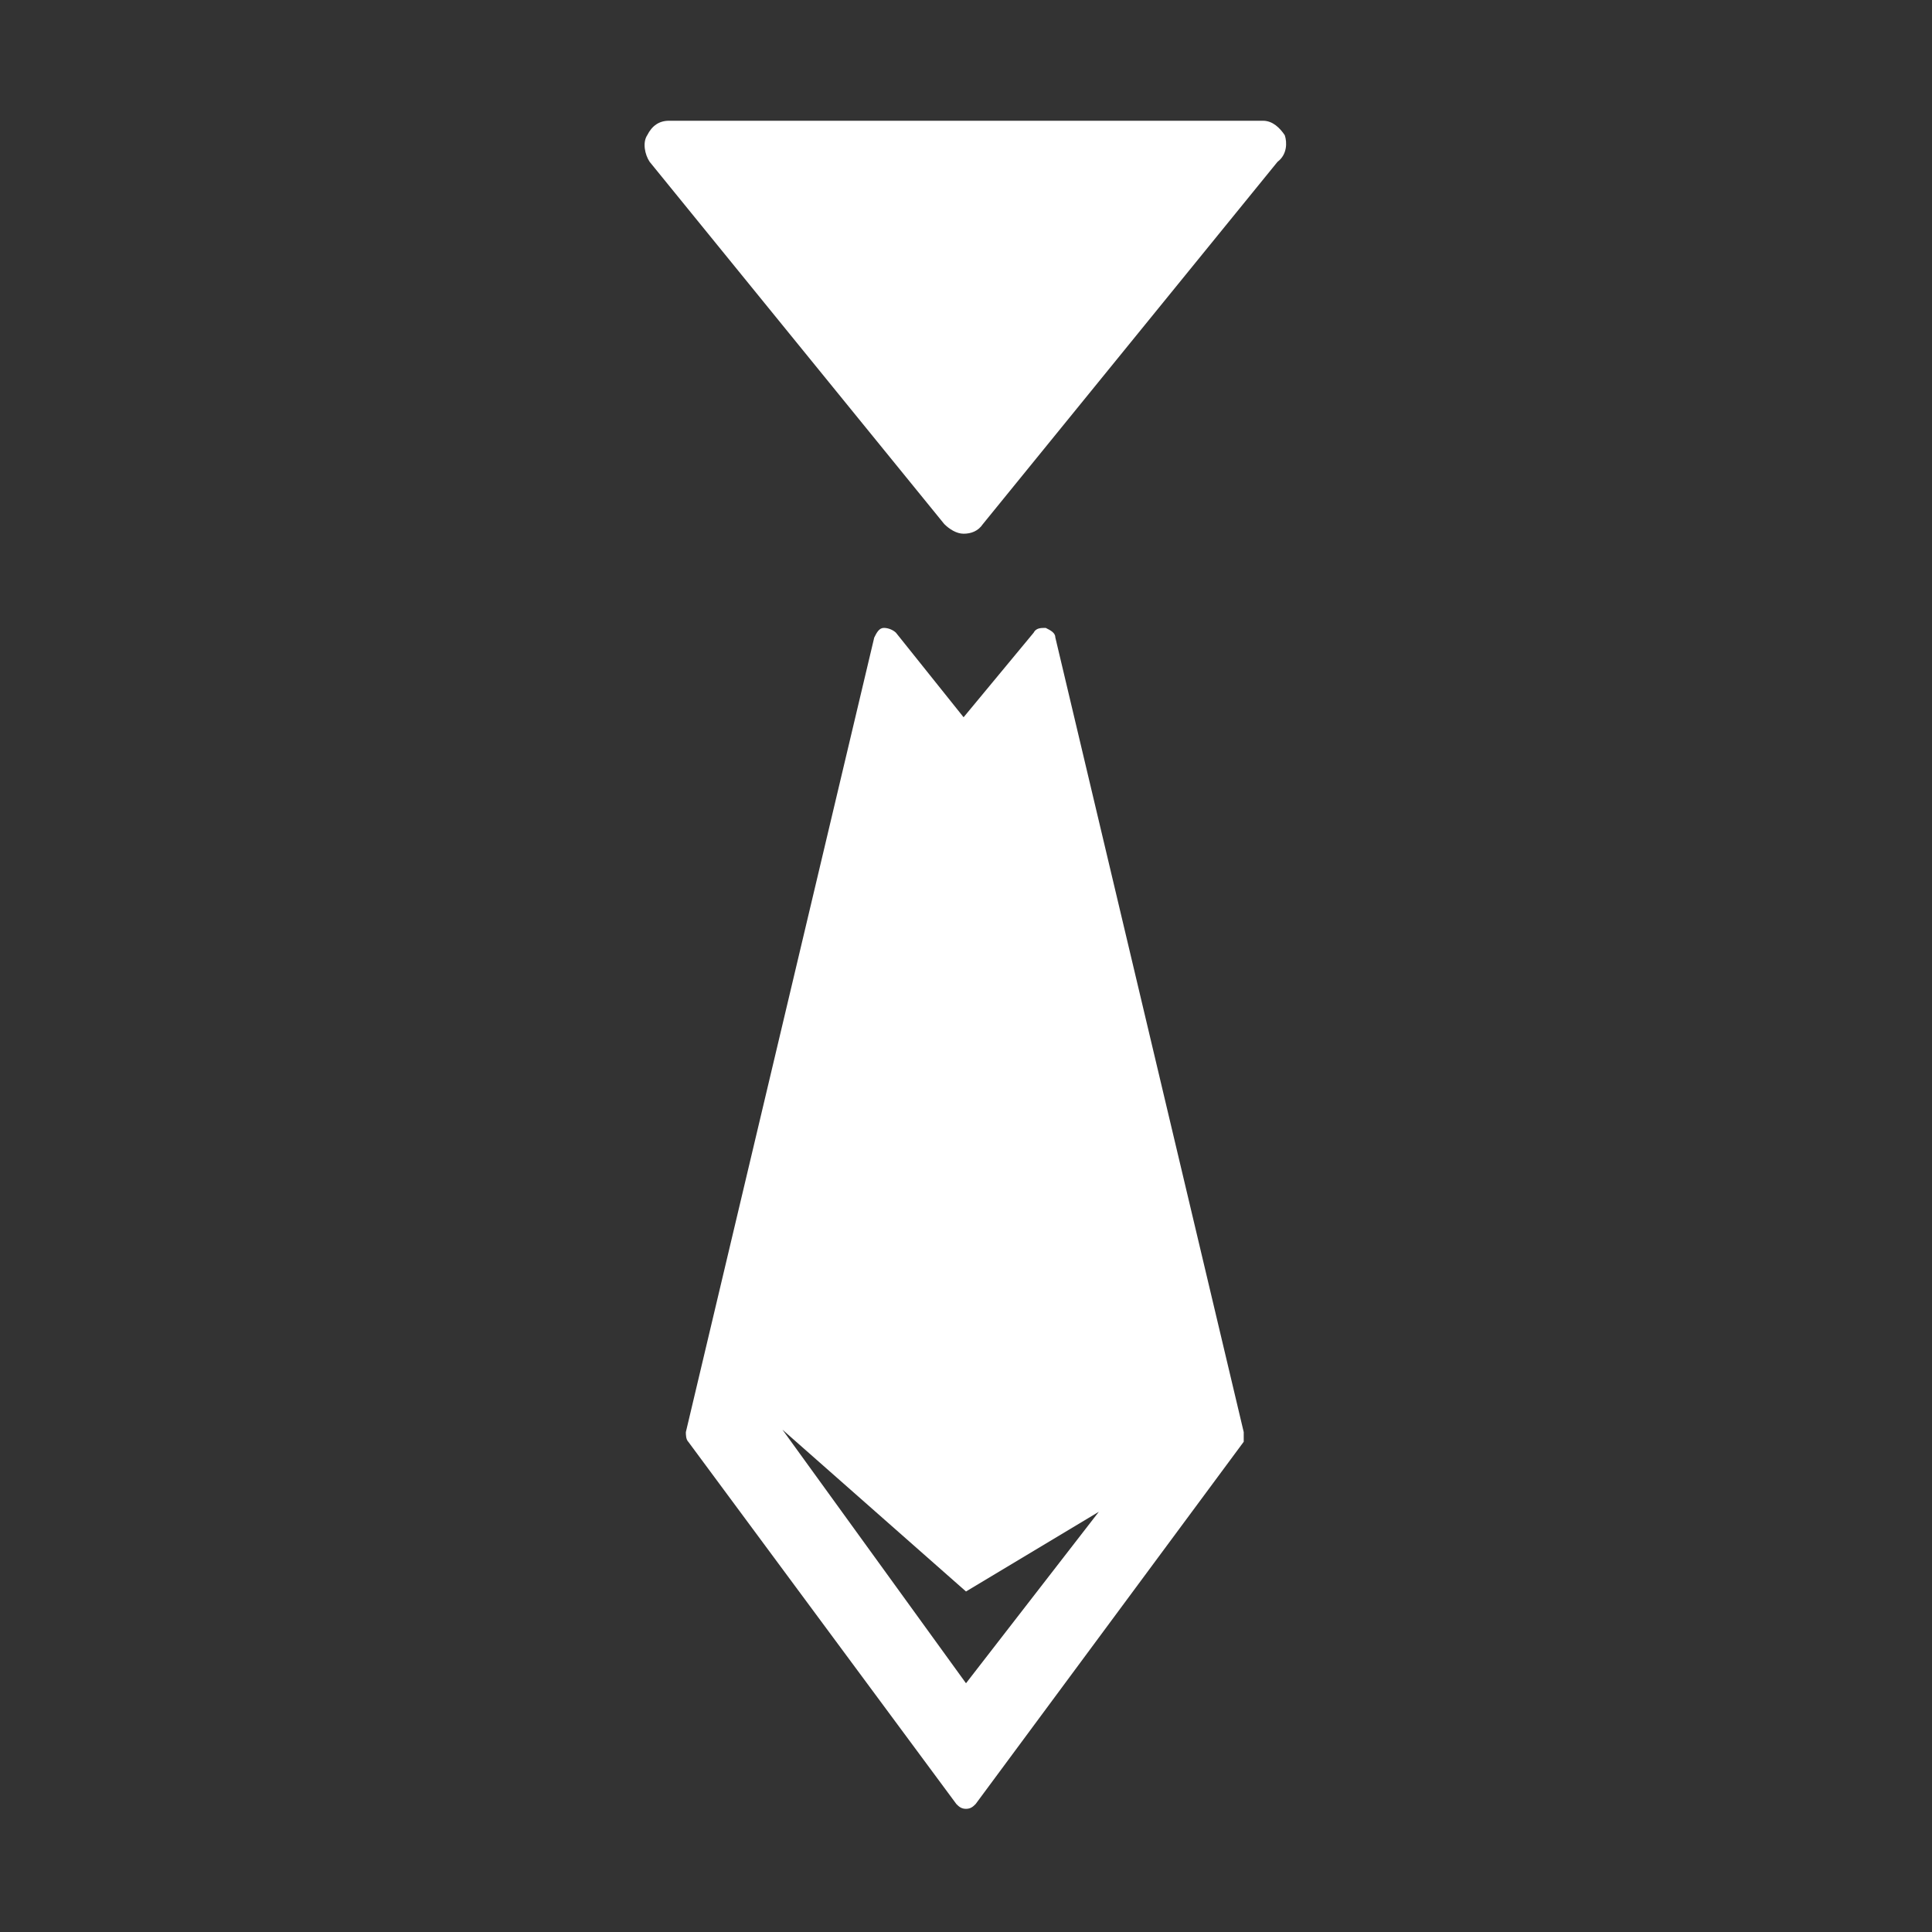 <?xml version="1.0" encoding="utf-8"?>
<!-- Generator: Adobe Illustrator 19.1.0, SVG Export Plug-In . SVG Version: 6.00 Build 0)  -->
<svg version="1.1" id="Layer_1" xmlns="http://www.w3.org/2000/svg" xmlns:xlink="http://www.w3.org/1999/xlink" x="0px" y="0px"
	 viewBox="24.3 -23.3 80 80" style="enable-background:new 24.3 -23.3 80 80;" xml:space="preserve">
<rect x="24.3" y="-23.3" width="80" height="80" fill="#333333" stroke="none"/>
<style type="text/css">
	.st0{fill:#FFFFFF;}
</style>
<g id="Layer_1_1_">
	<path class="st0" d="M75.8,36L68,3.1c0-0.2-0.2-0.3-0.4-0.4c-0.2,0-0.4,0-0.5,0.2l-2.9,3.5l-2.8-3.5c-0.1-0.1-0.3-0.2-0.5-0.2
		s-0.3,0.2-0.4,0.4L52.7,36c0,0.1,0,0.3,0.1,0.4l11.1,15c0.1,0.1,0.2,0.2,0.4,0.2c0.2,0,0.3-0.1,0.4-0.2l11.1-15
		C75.8,36.3,75.8,36.1,75.8,36z M69.8,39.3l-5.5,7.1l-7.6-10.5l7.6,6.7L69.8,39.3z"/>
	<path class="st0" d="M77.5-17.7c-0.2-0.3-0.5-0.6-0.9-0.6H64.3H52c-0.4,0-0.7,0.2-0.9,0.6c-0.2,0.3-0.1,0.8,0.1,1.1l6.1,7.5
		l6.1,7.5c0.2,0.2,0.5,0.4,0.8,0.4c0.3,0,0.6-0.1,0.8-0.4l6.1-7.5l6.1-7.5C77.6-16.9,77.6-17.4,77.5-17.7z"/>
</g>
</svg>
